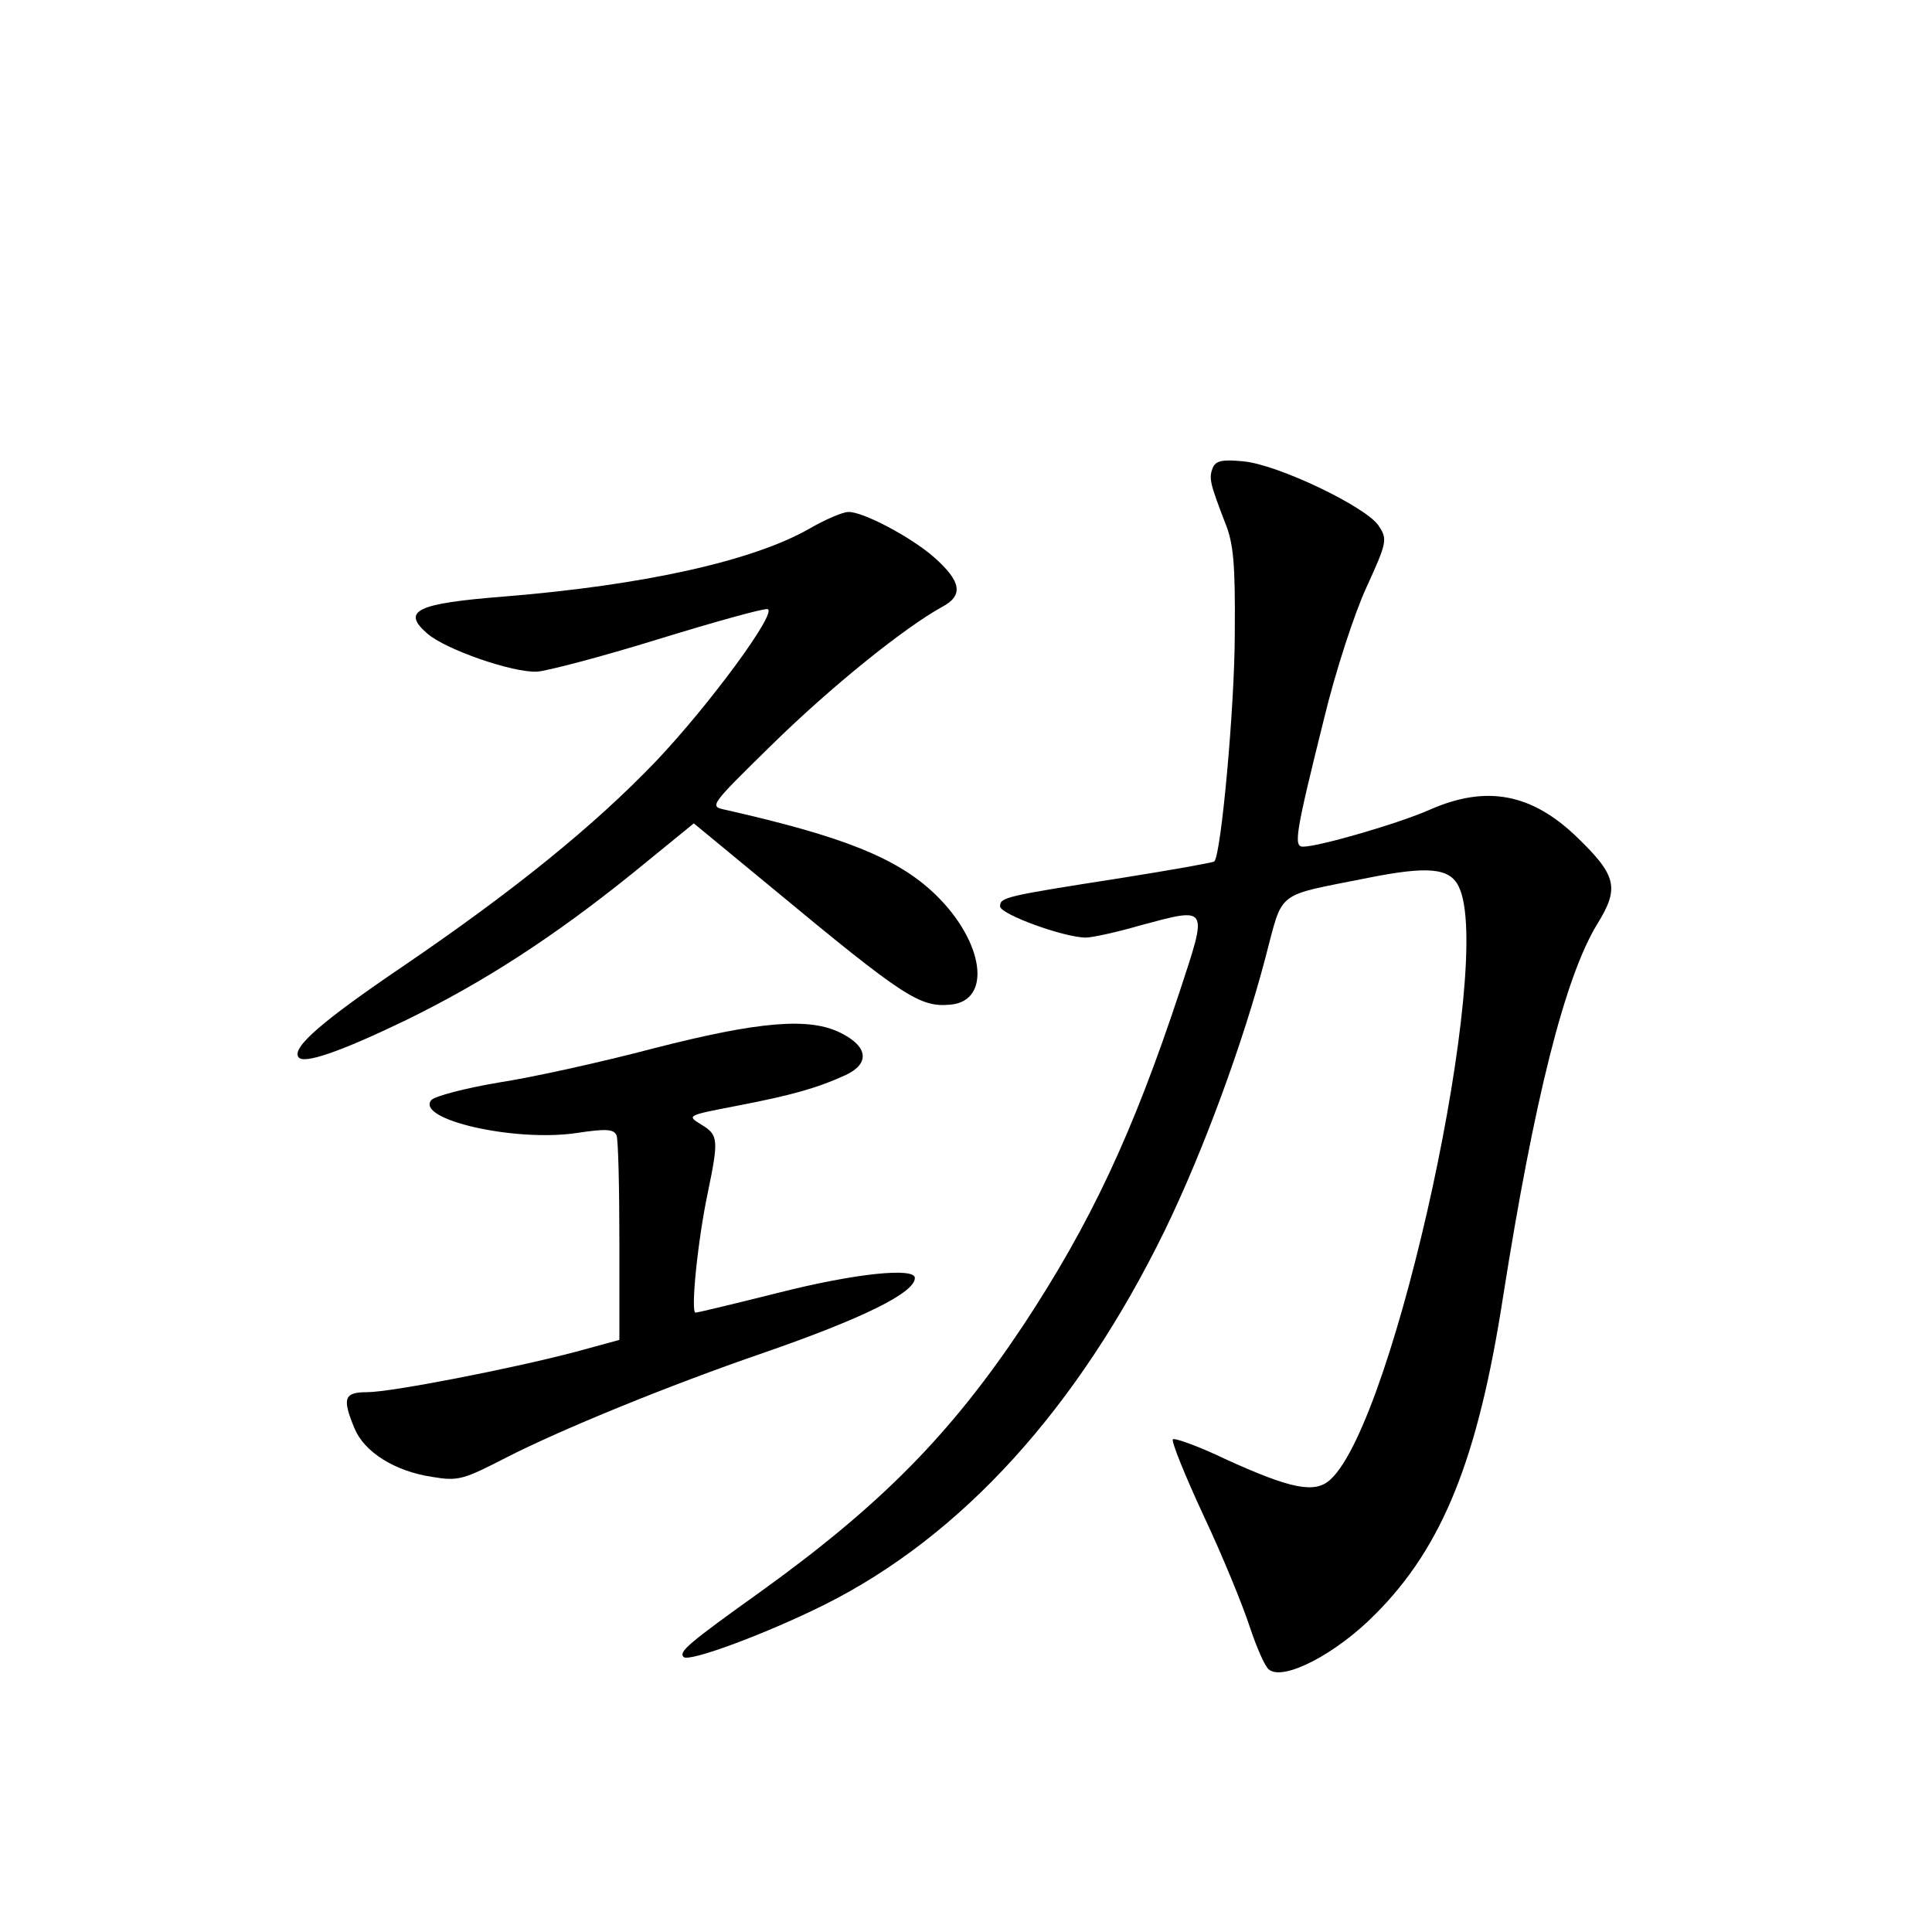 <?xml version="1.0" standalone="no"?>
<!DOCTYPE svg PUBLIC "-//W3C//DTD SVG 20010904//EN"
 "http://www.w3.org/TR/2001/REC-SVG-20010904/DTD/svg10.dtd">
<svg version="1.0" xmlns="http://www.w3.org/2000/svg"
 width="340pt" height="340pt" viewBox="0 0 340 340"
 preserveAspectRatio="xMidYMid meet">
<g transform="translate(0,340) scale(0.1,-0.1)"
fill="#000000" stroke="none">
<path d="M2134 2576 c-7 -18 -4 -28 22 -96 15 -36 18 -74 17 -195 0 -127 -24
-389 -36 -401 -2 -2 -75 -15 -163 -29 -205 -32 -214 -34 -214 -50 0 -14 113
-55 151 -55 10 0 53 9 94 21 123 33 121 36 71 -116 -83 -251 -157 -408 -275
-587 -127 -191 -250 -316 -461 -468 -130 -93 -146 -107 -137 -116 9 -10 148
42 248 92 242 121 446 346 599 659 68 140 138 331 177 480 32 120 15 107 180
140 105 21 144 18 160 -15 64 -127 -112 -941 -226 -1044 -27 -25 -70 -16 -184
36 -48 23 -90 38 -93 35 -3 -3 21 -63 54 -134 33 -70 69 -158 81 -195 12 -36
27 -71 34 -76 25 -21 118 27 187 97 119 119 181 274 225 558 55 349 109 564
166 657 39 63 34 85 -34 151 -81 79 -161 94 -261 50 -54 -24 -195 -65 -223
-65 -17 0 -13 24 37 225 20 83 54 187 75 232 36 79 37 84 21 108 -22 33 -176
107 -237 113 -39 4 -50 1 -55 -12z"/>
<path d="M1425 2470 c-99 -57 -292 -100 -540 -120 -152 -12 -179 -25 -133 -65
32 -28 150 -69 193 -67 17 1 113 26 213 57 101 31 187 55 193 53 17 -6 -103
-169 -196 -267 -109 -114 -251 -229 -448 -363 -140 -95 -193 -141 -182 -158 8
-14 74 9 190 65 137 67 259 146 398 258 l108 88 137 -113 c234 -194 261 -211
315 -206 73 7 59 110 -26 193 -67 65 -163 103 -371 150 -28 6 -27 7 82 114
105 103 233 206 300 243 38 20 34 45 -15 88 -40 35 -125 80 -150 79 -10 0 -40
-13 -68 -29z"/>
<path d="M1150 1555 c-91 -24 -213 -51 -272 -60 -59 -10 -113 -24 -119 -31
-28 -34 146 -74 255 -58 53 8 66 7 71 -4 3 -7 5 -92 5 -187 l0 -173 -77 -21
c-114 -30 -325 -71 -367 -71 -41 0 -44 -11 -22 -64 17 -41 70 -75 136 -85 47
-8 55 -5 133 35 92 47 281 125 450 183 176 61 267 106 267 132 0 19 -106 8
-240 -26 -76 -19 -142 -35 -146 -35 -9 0 4 129 22 213 19 92 18 100 -12 118
-26 16 -25 16 63 33 99 19 143 32 191 54 43 20 40 50 -8 74 -55 28 -143 21
-330 -27z"/>
</g>
</svg>

